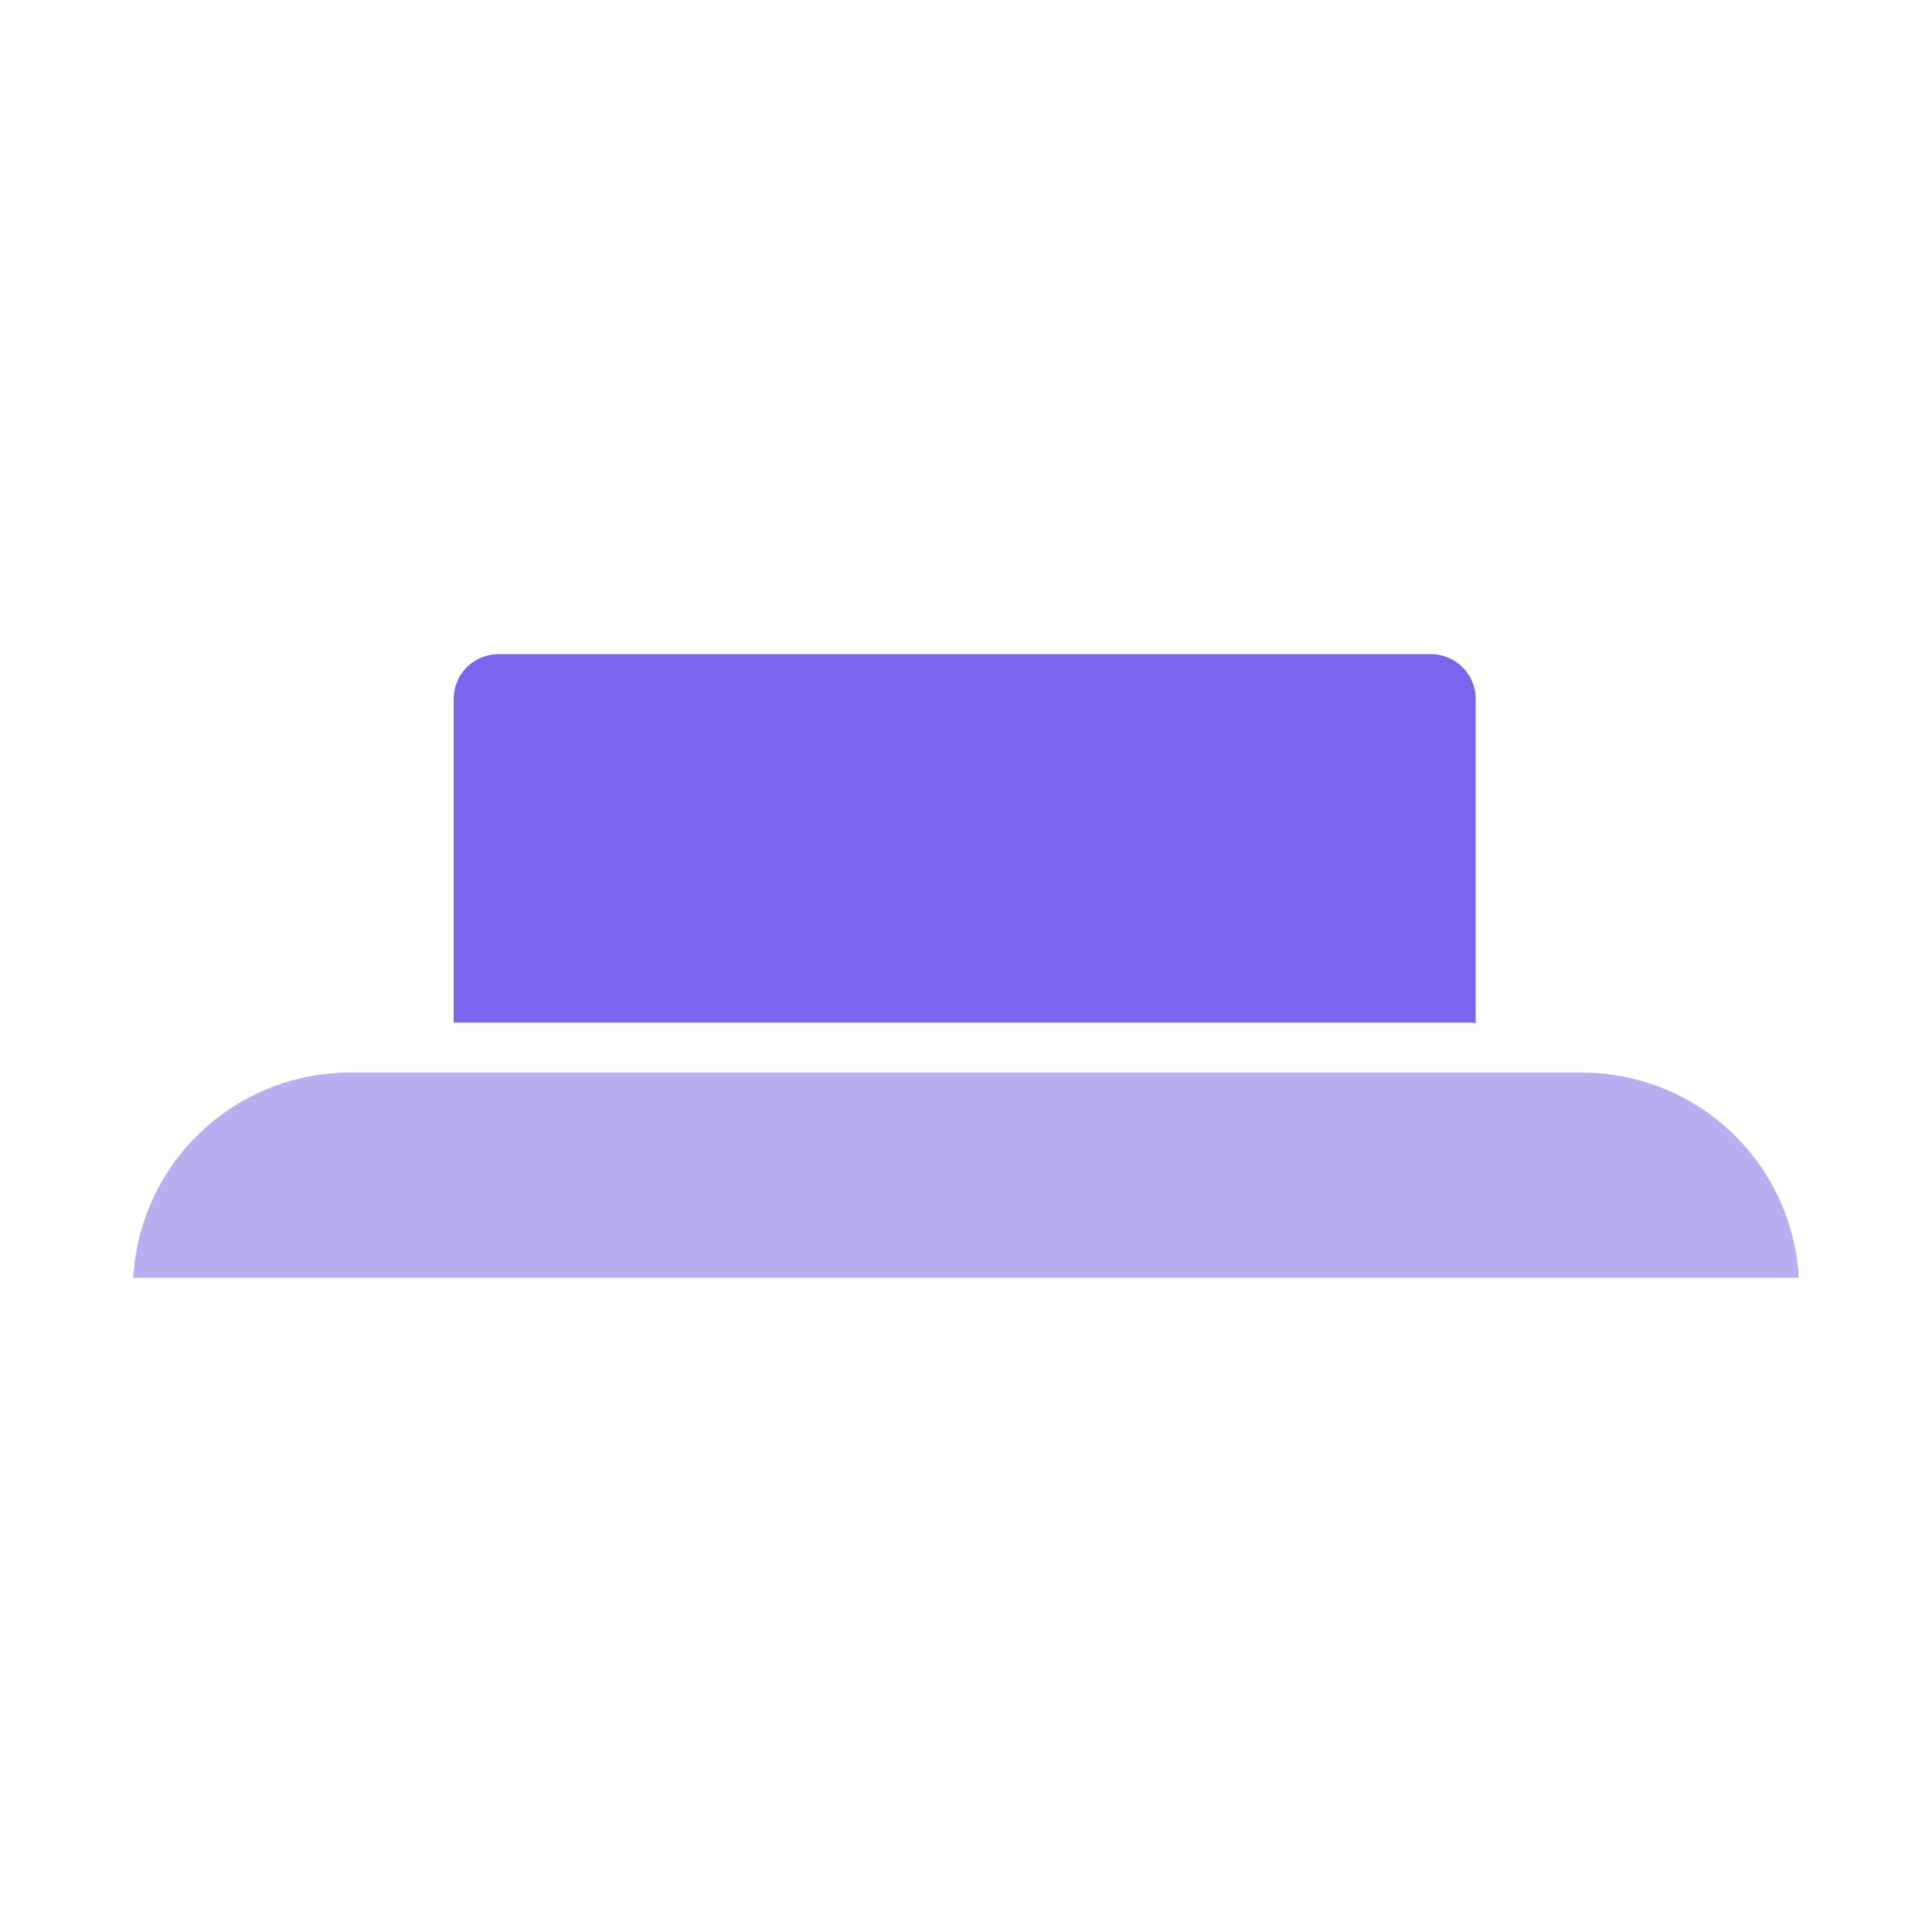 <svg id="레이어_1" data-name="레이어 1" xmlns="http://www.w3.org/2000/svg" width="29" height="29" viewBox="0 0 29 29"><defs><style>.cls-1{fill:#fff;opacity:0;}.cls-2{fill:#7c64ed;}.cls-3{fill:#b7afef;}</style></defs><title>button</title><rect class="cls-1" width="29" height="29"/><path class="cls-2" d="M19.38,10.66V5.79a0.67,0.67,0,0,0-.67-0.67h-14a0.67,0.67,0,0,0-.67.67v4.86h15.3Z" transform="translate(2.77 4.7)"/><path class="cls-3" d="M24.23,14.48A3.26,3.26,0,0,0,21,11.4H2.48A3.26,3.26,0,0,0-.77,14.48h25Z" transform="translate(2.77 4.7)"/></svg>